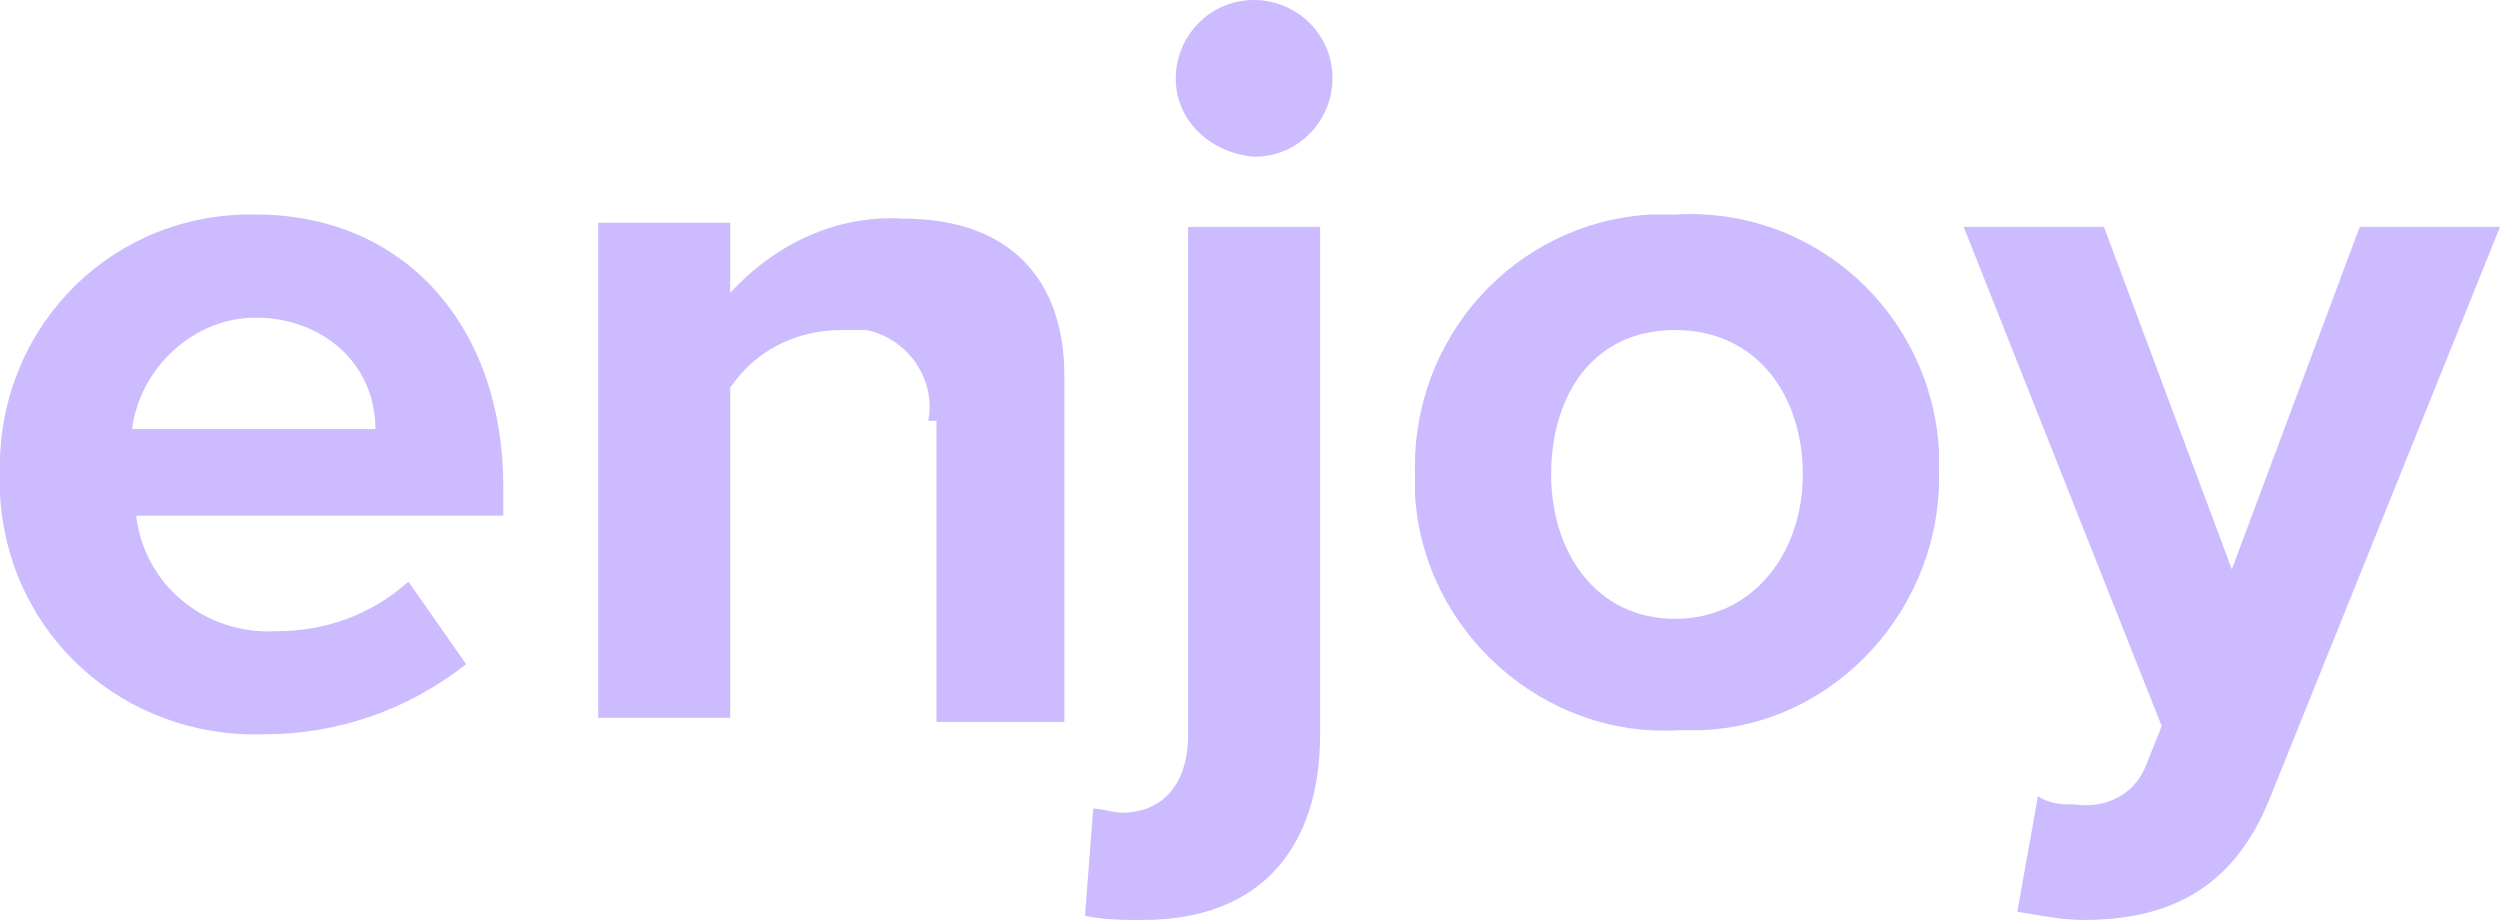 <?xml version="1.0" encoding="utf-8"?>
<!-- Generator: Adobe Illustrator 25.4.1, SVG Export Plug-In . SVG Version: 6.00 Build 0)  -->
<svg version="1.1" id="Layer_1" xmlns="http://www.w3.org/2000/svg" xmlns:xlink="http://www.w3.org/1999/xlink" x="0px" y="0px"
	 viewBox="0 0 60.6 22.3" style="enable-background:new 0 0 60.6 22.3;" xml:space="preserve">
<style type="text/css">
	.st0{fill:#CDBBFF;}
</style>
<g id="Layer_2_00000135681411521491146310000008369312673322170500_">
	<g id="Layer_1-2">
		<path class="st0" d="M6.2,5.2c3.6,0,6,2.7,6,6.6v0.7H3.3c0.2,1.7,1.7,2.9,3.4,2.8c1.2,0,2.3-0.4,3.2-1.2l1.4,2
			c-1.4,1.1-3.1,1.7-4.9,1.7C3,17.9,0.2,15.4,0,12c0-0.2,0-0.4,0-0.5c-0.1-3.4,2.5-6.2,5.9-6.3C6,5.2,6.1,5.2,6.2,5.2z M3.2,10.4
			h5.9C9.1,8.8,7.8,7.7,6.2,7.7c0,0,0,0,0,0C4.7,7.7,3.4,8.9,3.2,10.4z"/>
		<path class="st0" d="M22.5,10.2C22.7,9.2,22,8.2,21,8c-0.2,0-0.4,0-0.6,0c-1.1,0-2.1,0.5-2.7,1.4v8h-3.2v-12h3.2v1.7
			c1.1-1.2,2.6-1.9,4.2-1.8c2.6,0,3.9,1.5,3.9,3.8v8.4h-3.1V10.2z"/>
		<path class="st0" d="M32,17.8c0,2.7-1.4,4.5-4.3,4.5c-0.5,0-0.9,0-1.4-0.1l0.2-2.6c0.2,0,0.5,0.1,0.7,0.1c0.9,0,1.6-0.6,1.6-1.9
			V5.5H32V17.8z M28.5,1.9c0-1,0.8-1.9,1.9-1.9c1,0,1.9,0.8,1.9,1.9c0,1-0.8,1.9-1.9,1.9c0,0,0,0,0,0C29.3,3.7,28.5,2.9,28.5,1.9z"
			/>
		<path class="st0" d="M34.3,11.5c-0.1-3.3,2.4-6.1,5.7-6.3c0.2,0,0.4,0,0.6,0C44,5,46.8,7.6,47,10.9c0,0.2,0,0.4,0,0.5
			c0.1,3.3-2.5,6.2-5.8,6.3c-0.2,0-0.3,0-0.5,0c-3.3,0.2-6.2-2.4-6.4-5.7C34.3,11.9,34.3,11.7,34.3,11.5z M43.7,11.5
			c0-1.9-1.1-3.5-3.1-3.5s-3,1.6-3,3.5s1.1,3.5,3,3.5S43.7,13.4,43.7,11.5z"/>
		<path class="st0" d="M50.3,19.5c0.7,0.1,1.4-0.2,1.7-0.9l0.4-1L47.6,5.5h3.4l3.1,8.3l3.1-8.3h3.4L55,19.4
			c-0.9,2.2-2.5,2.9-4.5,2.9c-0.5,0-1-0.1-1.6-0.2l0.5-2.8C49.7,19.5,50,19.5,50.3,19.5z"/>
	</g>
</g>
</svg>
